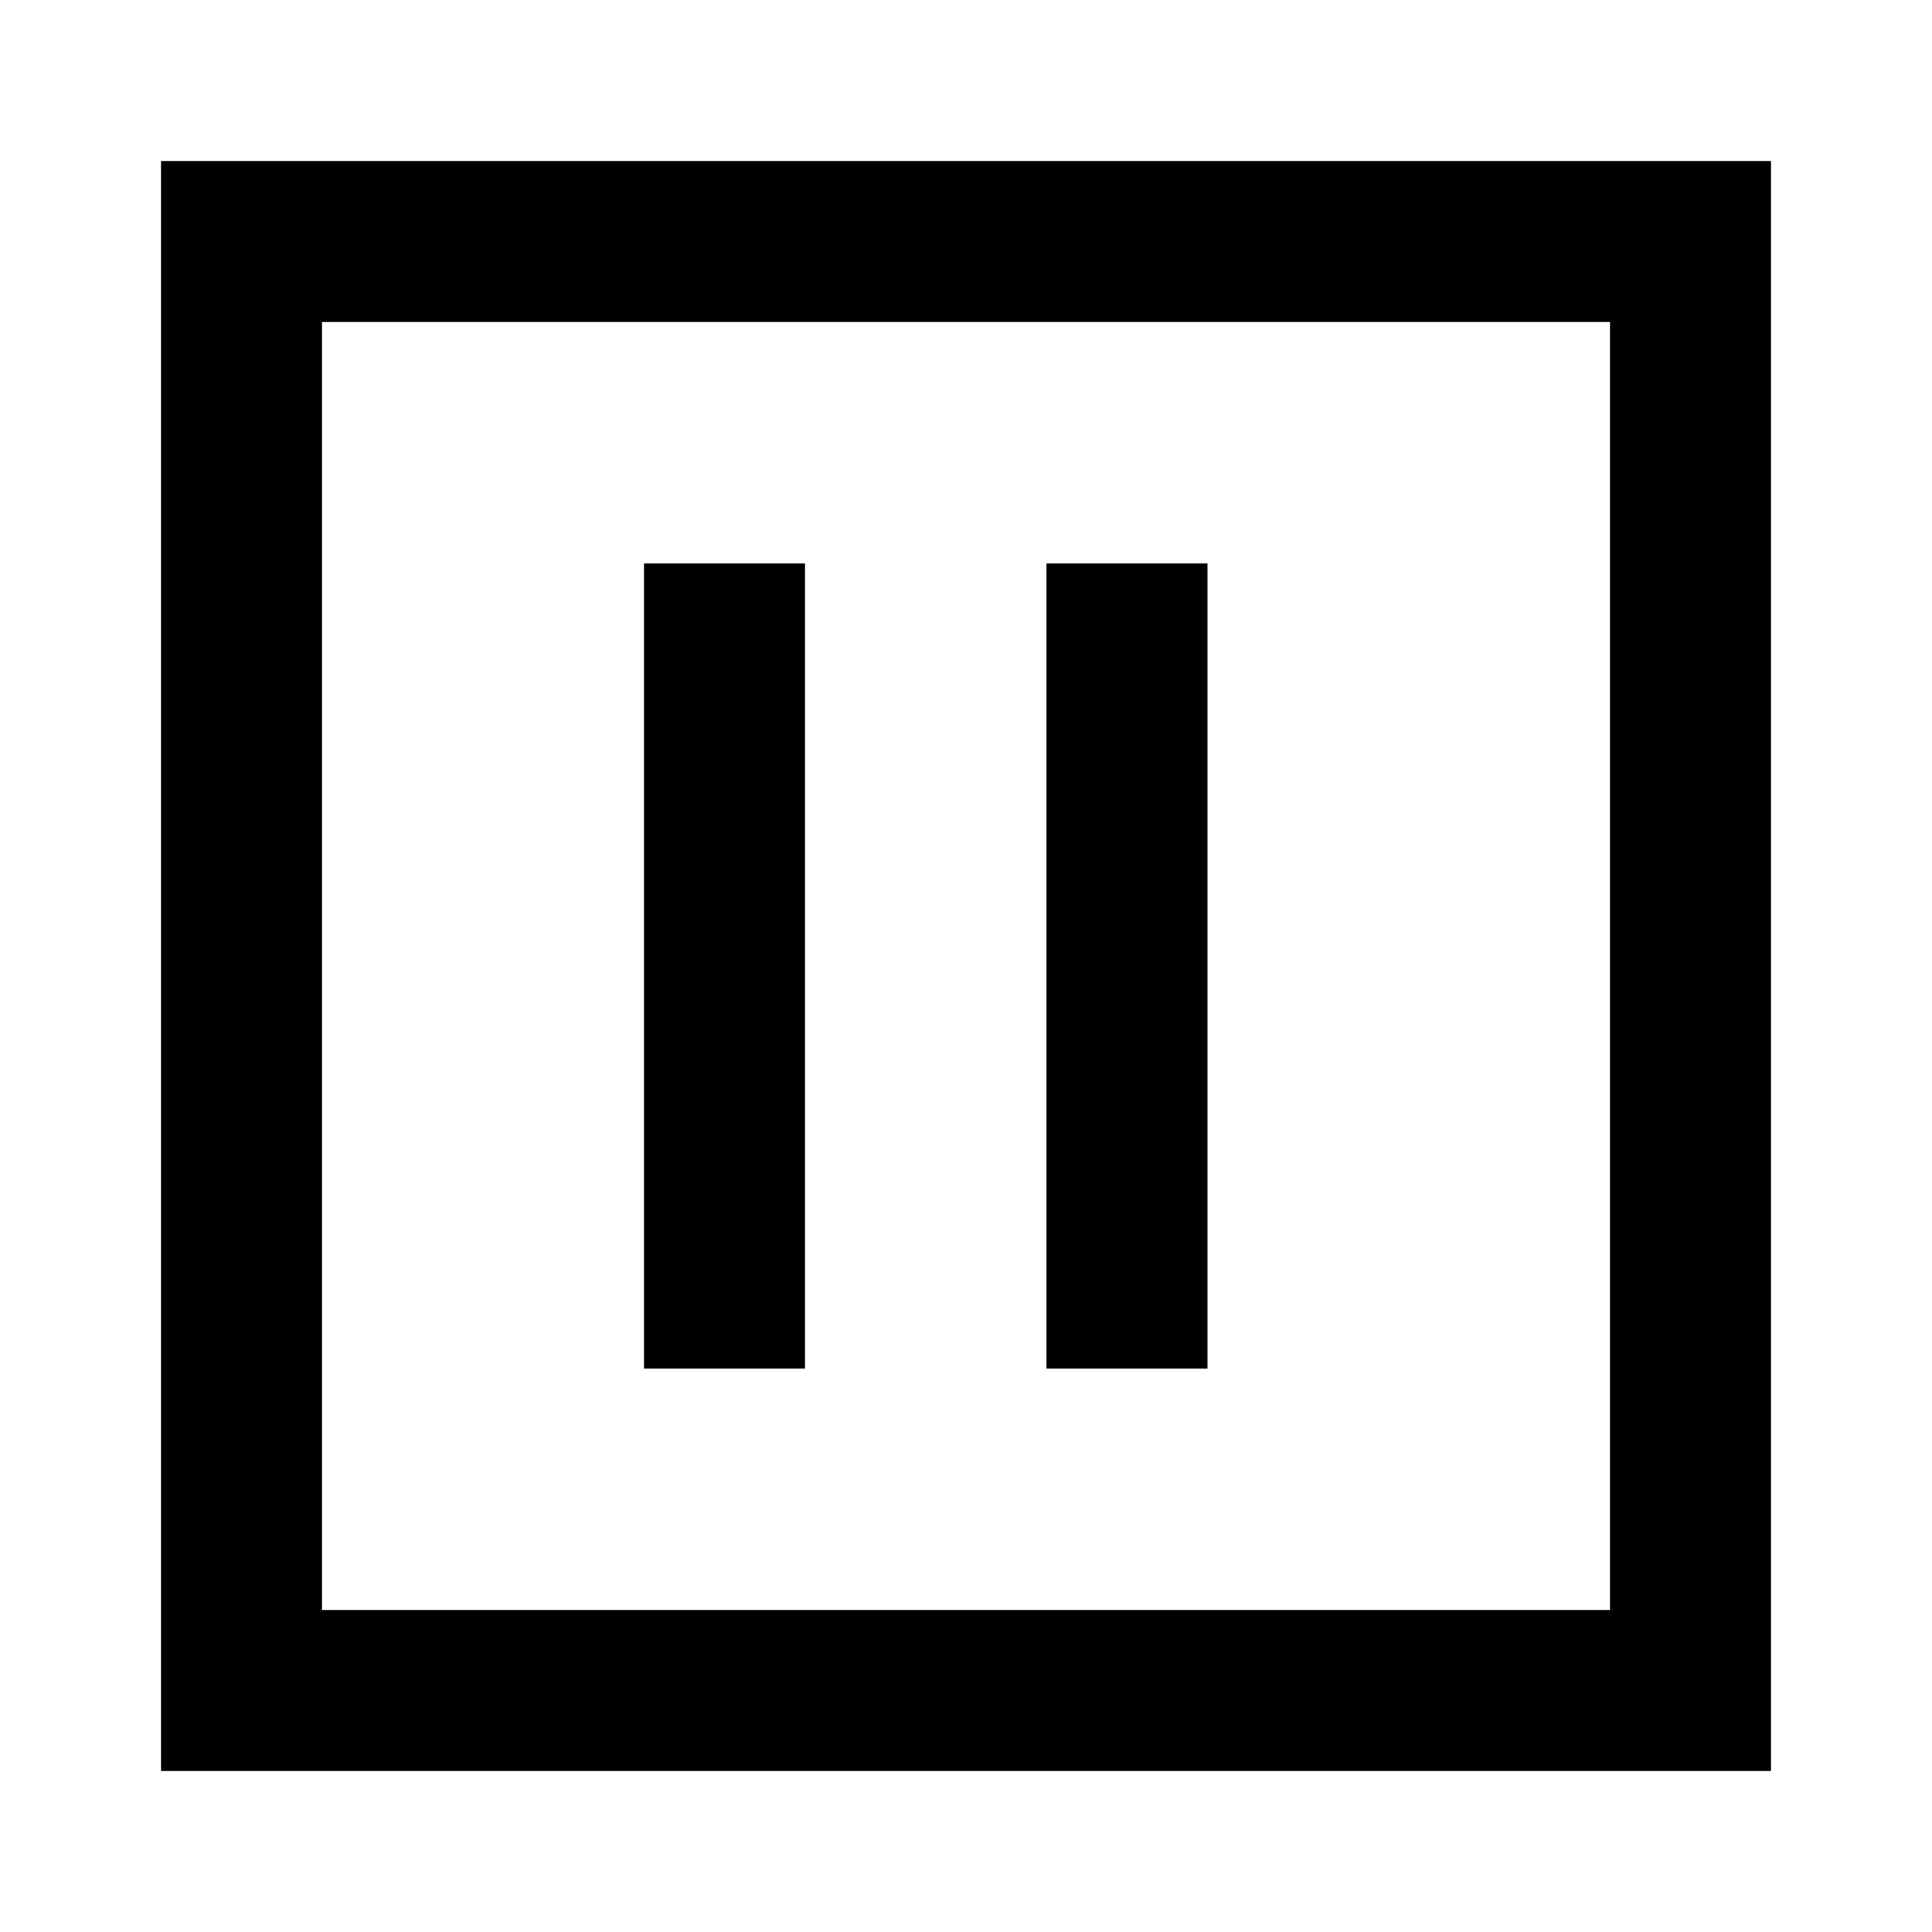 <svg xmlns="http://www.w3.org/2000/svg" viewBox="0 0 24 24" fill="currentColor"><path d="M8 7V17H10V7H8Z" fill="currentColor"/><path d="M13 7V17H15V7H13Z" fill="currentColor"/><path fill-rule="evenodd" clip-rule="evenodd" d="M22 2H2V22H22V2ZM20 4H4V20H20V4Z" fill="currentColor"/></svg>